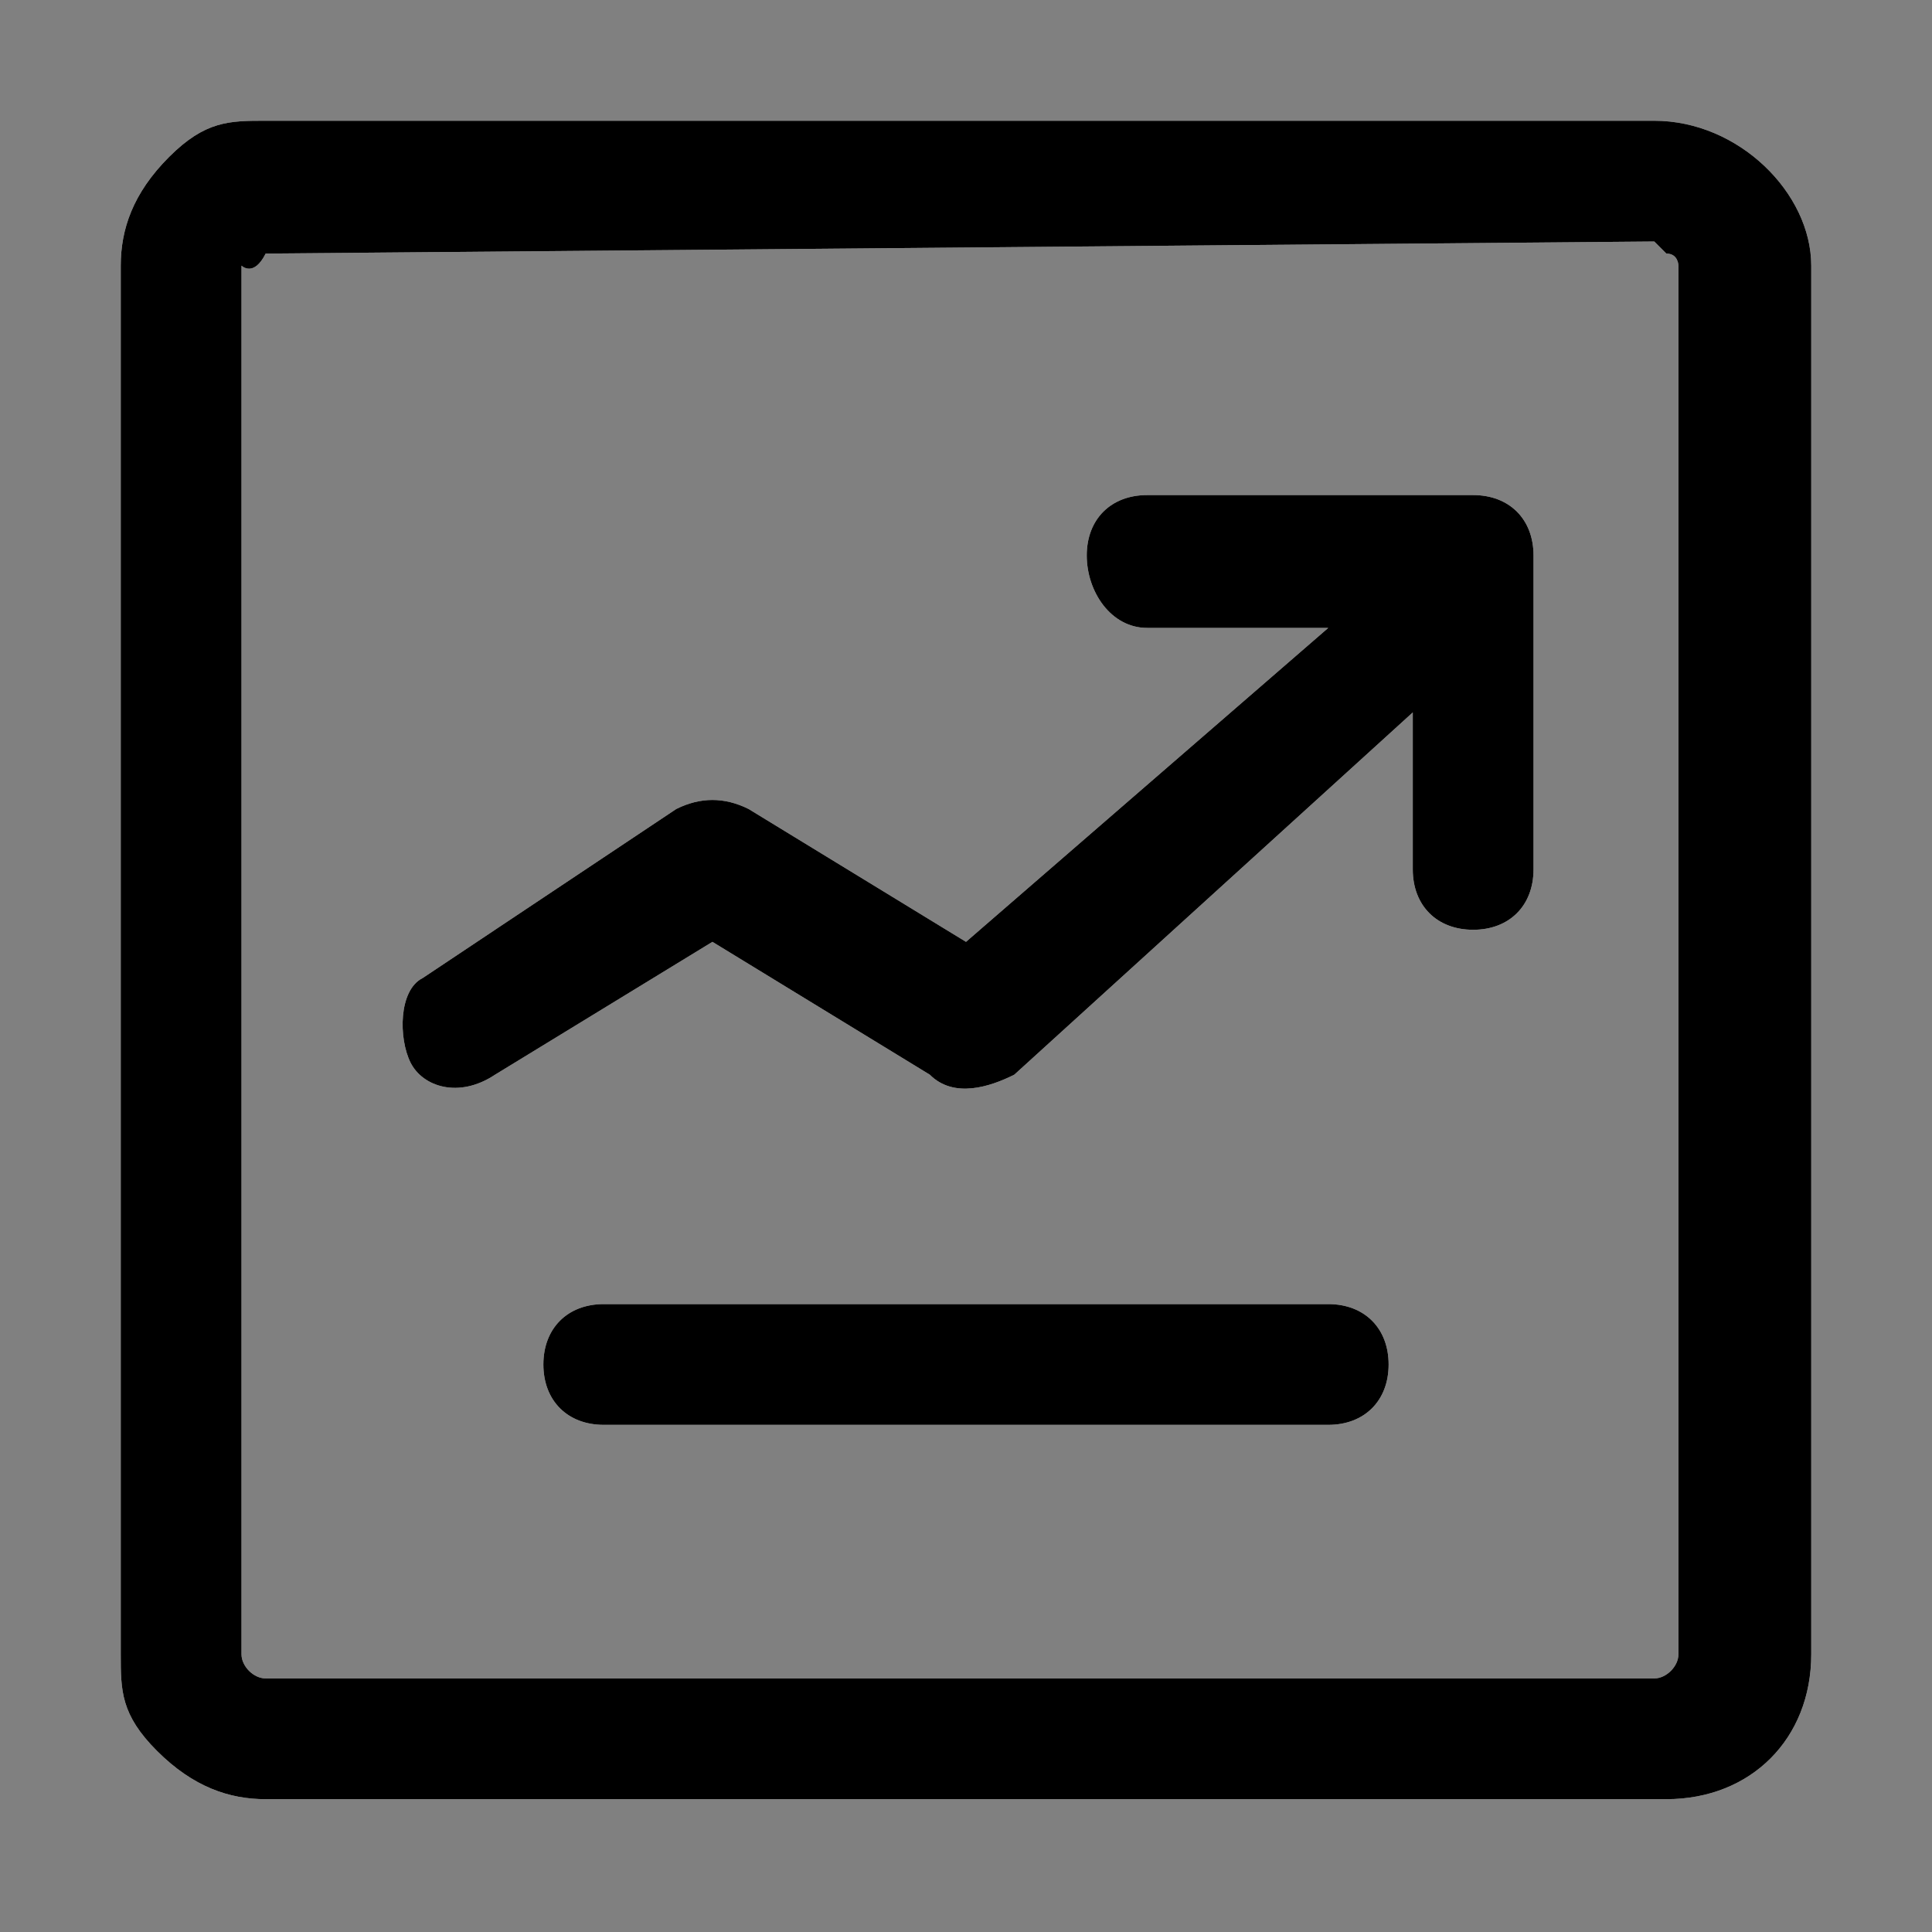 <?xml version="1.0" encoding="utf-8"?>
<!-- Generator: Adobe Illustrator 21.0.0, SVG Export Plug-In . SVG Version: 6.00 Build 0)  -->
<svg version="1.1" id="Layer_1" xmlns="http://www.w3.org/2000/svg" xmlns:xlink="http://www.w3.org/1999/xlink" x="0px" y="0px"
	 viewBox="0 0 16 16" style="enable-background:new 0 0 16 16;" xml:space="preserve">
<rect x="0" y="0" width="16" height="16" fill="#808080" stroke="none"/>
<style type="text/css">
	.st0{fill:#FFFFFF;}
</style>
<g>
	<path id="path-1" class="st0" d="M11,5.2H9.5C9.2,5.2,9,4.9,9,4.6s0.2-0.5,0.5-0.5h2.7c0.3,0,0.5,0.2,0.5,0.5v2.6
		c0,0.3-0.2,0.5-0.5,0.5s-0.5-0.2-0.5-0.5V5.9l-3.3,3C8.2,9,7.9,9.1,7.7,8.9L5.9,7.8L4.1,8.9C3.8,9.1,3.5,9,3.4,8.8S3.3,8.2,3.5,8.1
		l2.1-1.4c0.2-0.1,0.4-0.1,0.6,0L8,7.8L11,5.2z M2.2,1h11.5C14.4,1,15,1.6,15,2.2v11.5c0,0.7-0.5,1.2-1.2,1.2H2.2
		c-0.3,0-0.6-0.1-0.9-0.4S1,14,1,13.7V2.2c0-0.3,0.1-0.6,0.4-0.9S1.9,1,2.2,1L2.2,1z M2.2,2.1C2.2,2.1,2.1,2.1,2.2,2.1
		C2.1,2.3,2,2.2,2,2.2v11.5c0,0.1,0.1,0.2,0.2,0.2h11.5c0.1,0,0.2-0.1,0.2-0.2V2.2c0,0,0-0.1-0.1-0.1L13.7,2L2.2,2.1L2.2,2.1z
		 M5,11.8c-0.3,0-0.5-0.2-0.5-0.5s0.2-0.5,0.5-0.5h6c0.3,0,0.5,0.2,0.5,0.5s-0.2,0.5-0.5,0.5H5z"/>
</g>
<title>🐶B/Icons/a2</title>
<desc>Created with Sketch.</desc>
<g id="Mask">
	<path id="path-1_1_" d="M11,5.2H9.5C9.2,5.2,9,4.9,9,4.6s0.2-0.5,0.5-0.5h2.7c0.3,0,0.5,0.2,0.5,0.5v2.6c0,0.3-0.2,0.5-0.5,0.5
		s-0.5-0.2-0.5-0.5V5.9l-3.3,3C8.2,9,7.9,9.1,7.7,8.9L5.9,7.8L4.1,8.9C3.8,9.1,3.5,9,3.4,8.8S3.3,8.2,3.5,8.1l2.1-1.4
		c0.2-0.1,0.4-0.1,0.6,0L8,7.8L11,5.2z M2.2,1h11.5C14.4,1,15,1.6,15,2.2v11.5c0,0.7-0.5,1.2-1.2,1.2H2.2c-0.3,0-0.6-0.1-0.9-0.4
		S1,14,1,13.7V2.2c0-0.3,0.1-0.6,0.4-0.9S1.9,1,2.2,1L2.2,1z M2.2,2.1C2.2,2.1,2.1,2.1,2.2,2.1C2.1,2.3,2,2.2,2,2.2v11.5
		c0,0.1,0.1,0.2,0.2,0.2h11.5c0.1,0,0.2-0.1,0.2-0.2V2.2c0,0,0-0.1-0.1-0.1L13.7,2L2.2,2.1L2.2,2.1z M5,11.8c-0.3,0-0.5-0.2-0.5-0.5
		s0.2-0.5,0.5-0.5h6c0.3,0,0.5,0.2,0.5,0.5s-0.2,0.5-0.5,0.5H5z"/>
</g>
</svg>
